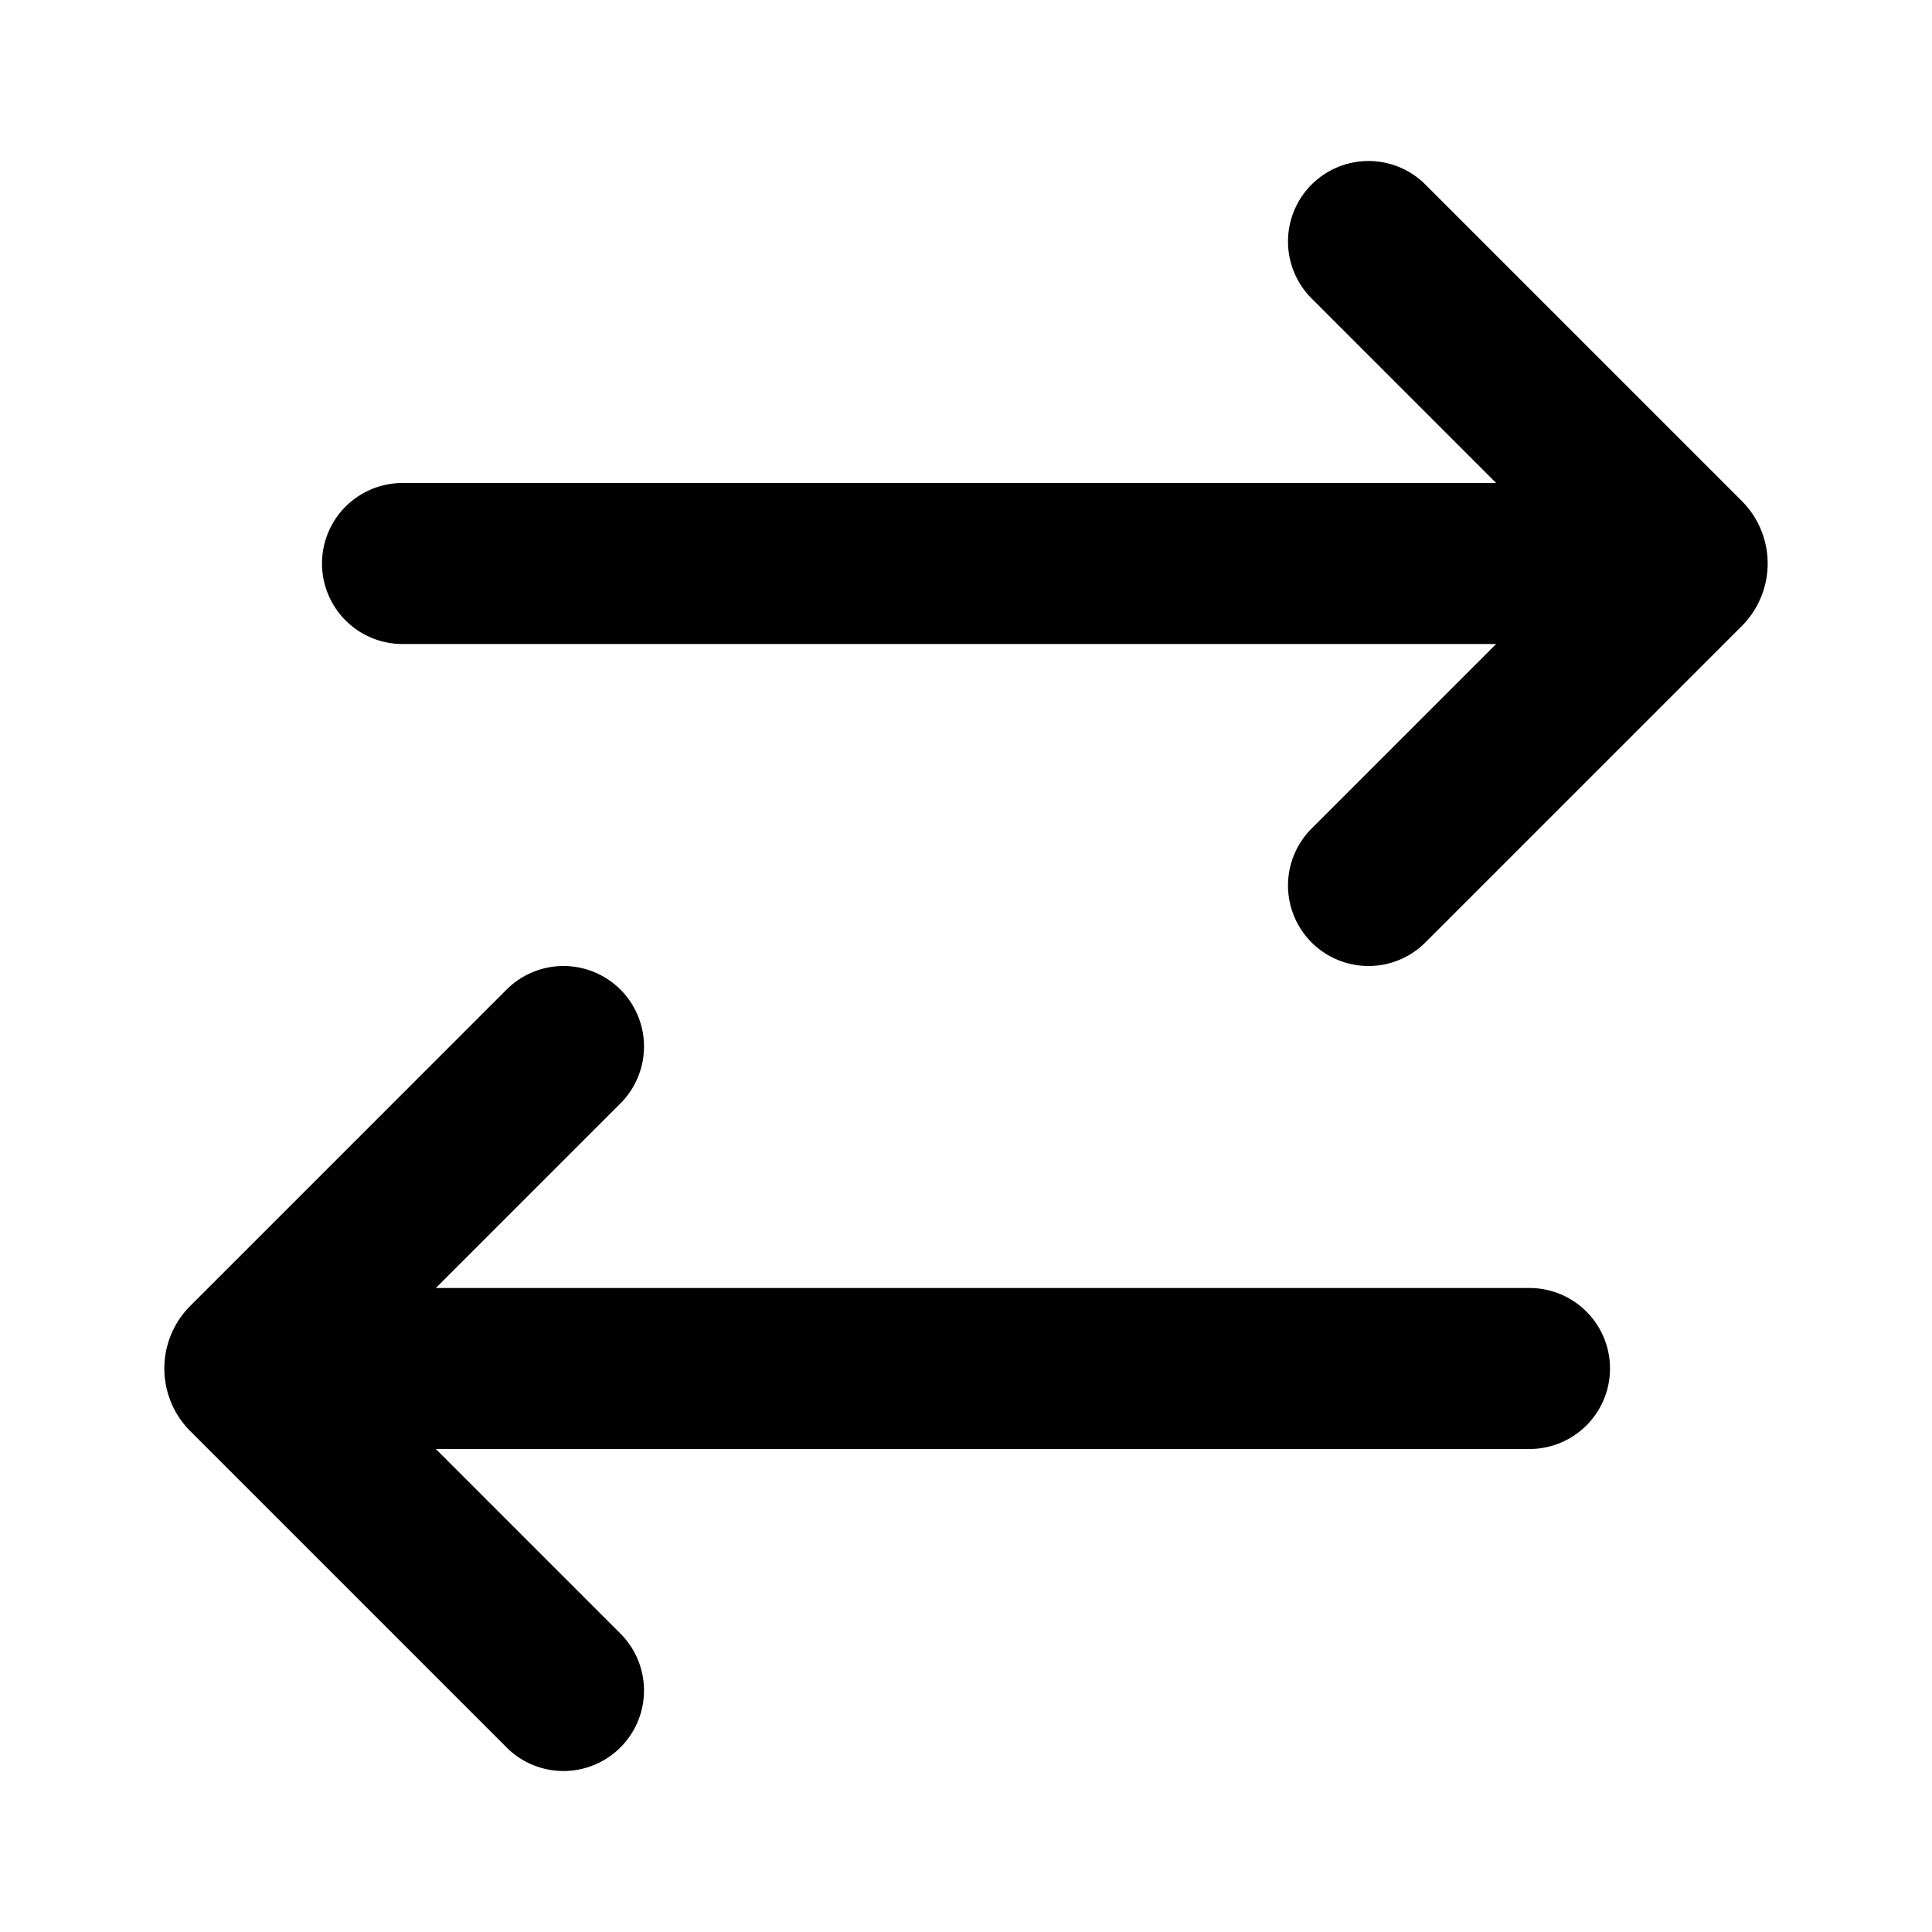 <svg xmlns="http://www.w3.org/2000/svg" fill="none" viewBox="0 0 24 24" stroke-width="2" stroke="currentColor" aria-hidden="true">
  <path stroke-linecap="round" d="M4 17h15M20 7H5M17 3l3.93 3.93a.1.1 0 010 .14L17 11M7 21l-3.93-3.93a.1.1 0 010-.14L7 13"/>
</svg>
